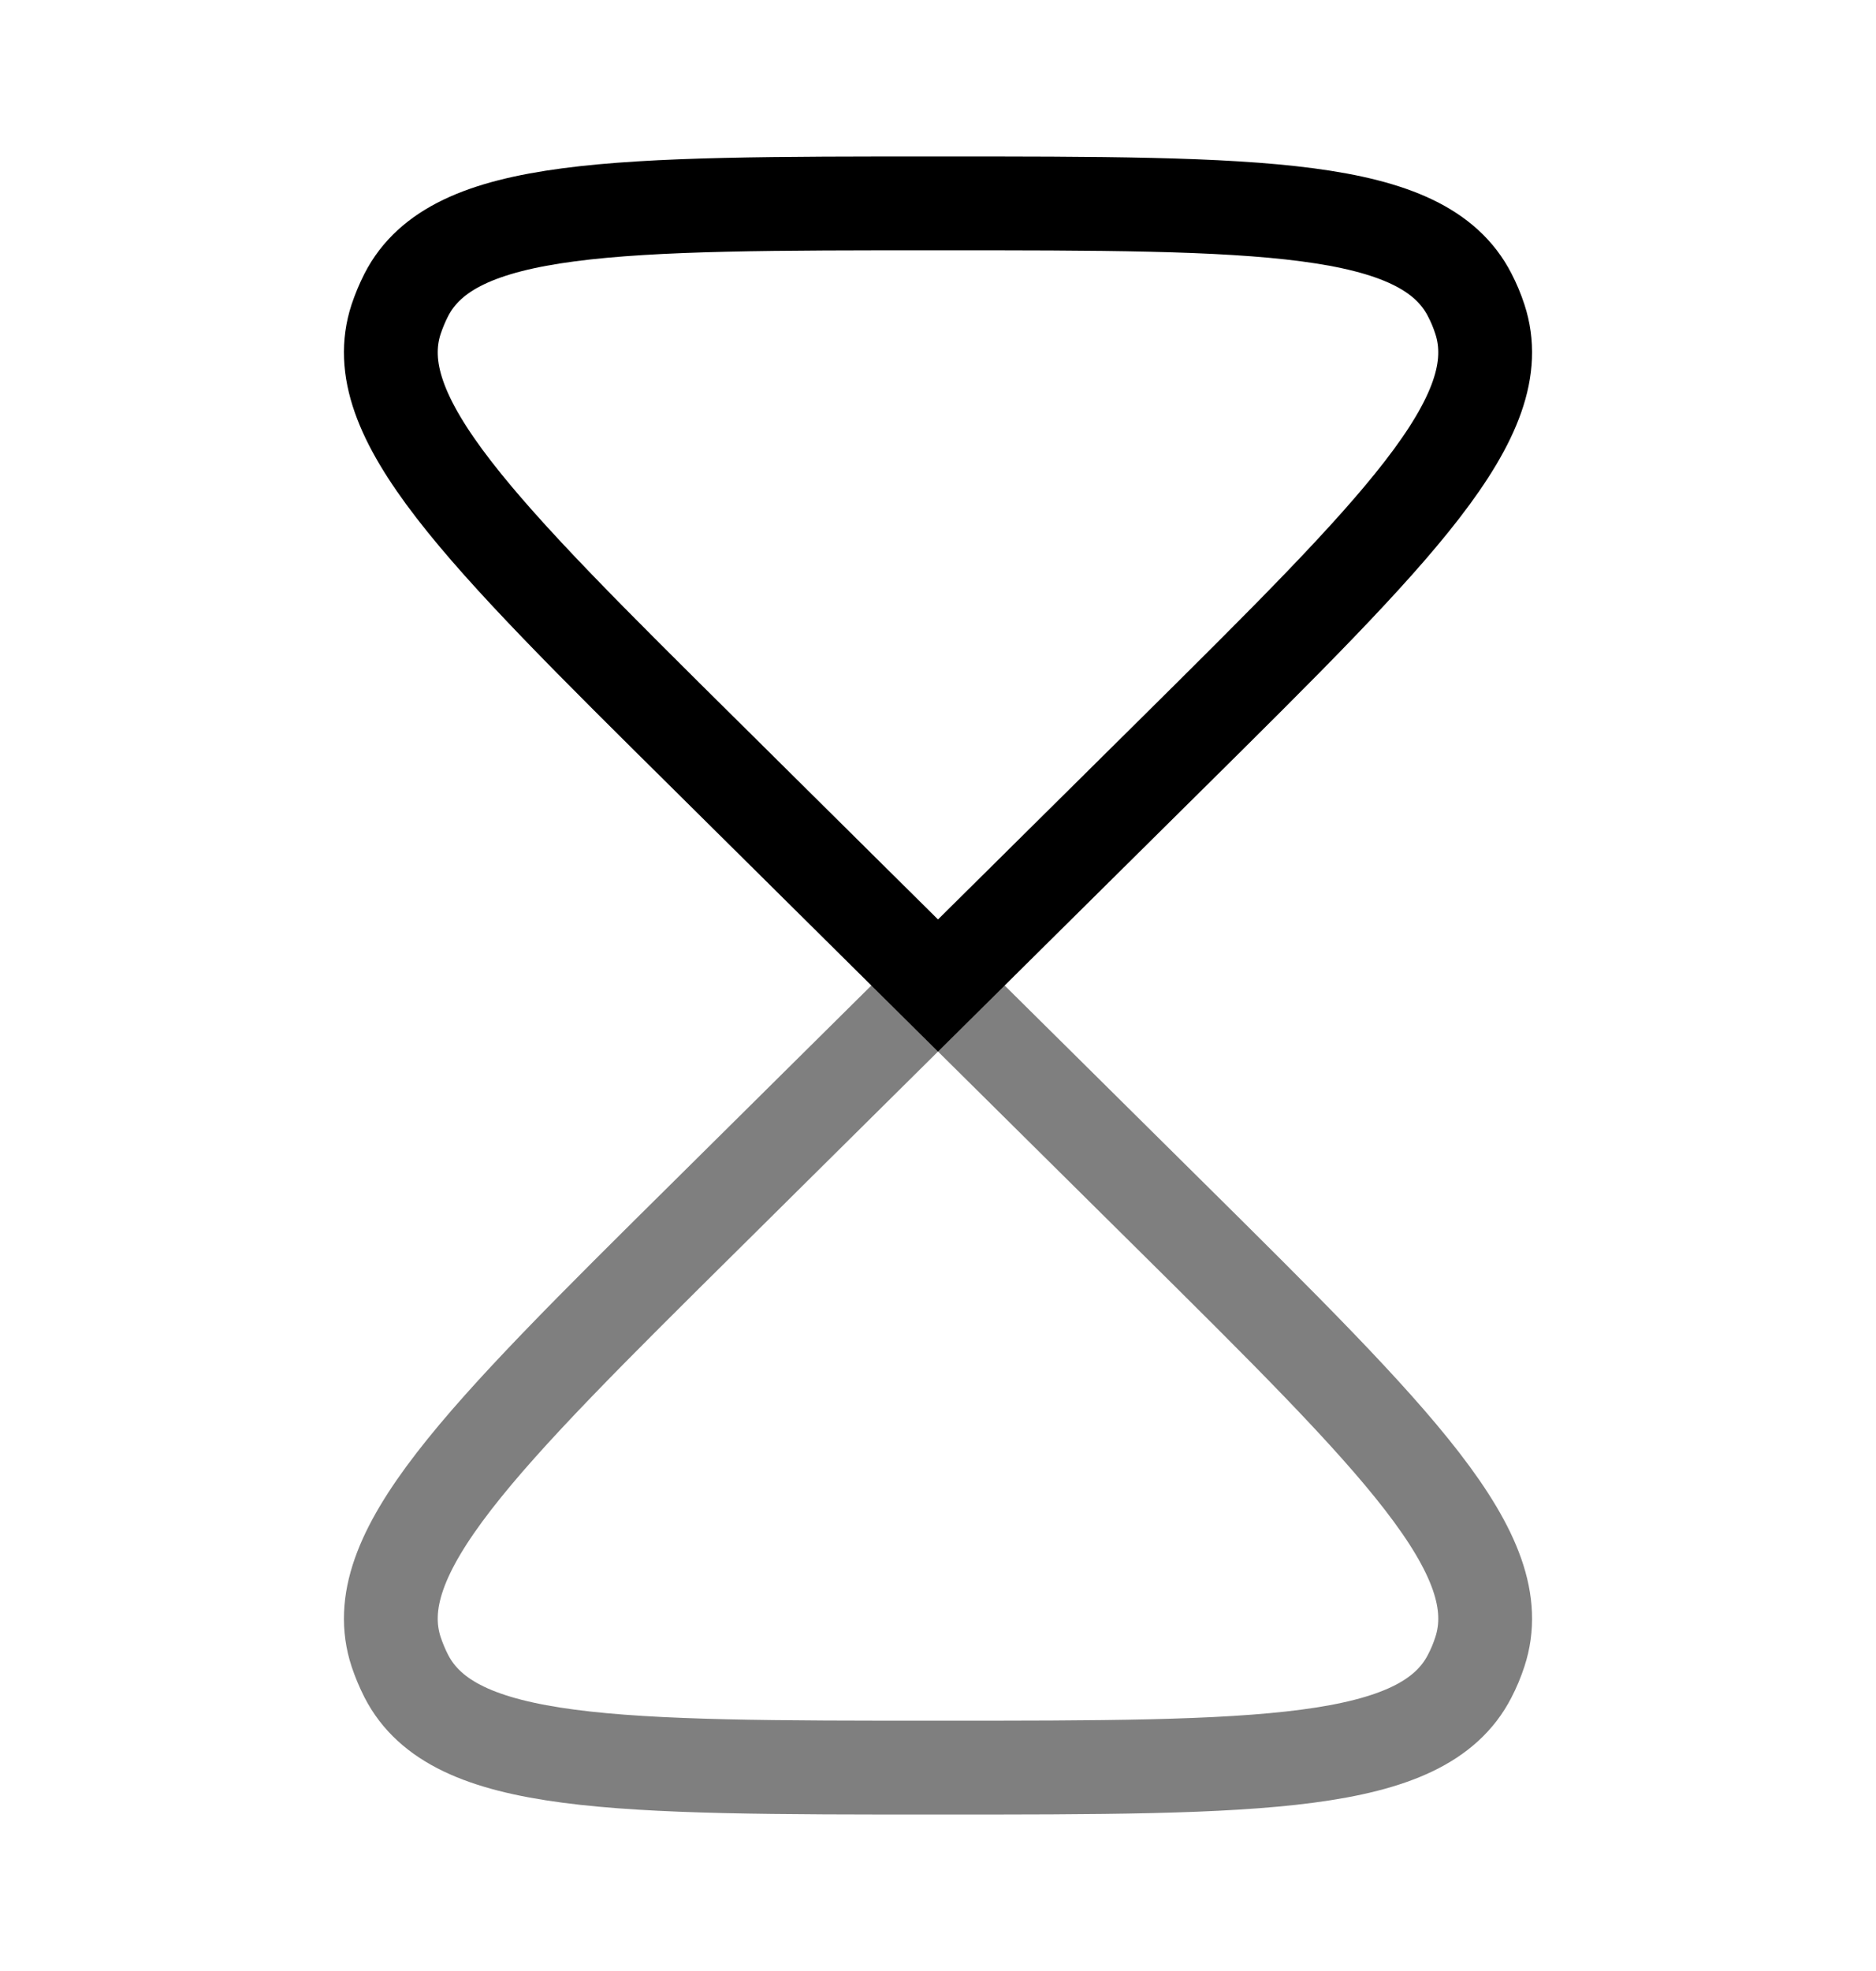<svg width="20" height="21" viewBox="0 0 20 21" fill="none" xmlns="http://www.w3.org/2000/svg">
<path d="M12.465 8.059L10 10.5L7.536 8.059C5.1 5.648 3.882 4.442 4.223 3.401C4.253 3.312 4.289 3.225 4.332 3.141C4.834 2.167 6.556 2.167 10 2.167C13.444 2.167 15.167 2.167 15.668 3.141C15.712 3.225 15.748 3.312 15.777 3.401C16.118 4.442 14.9 5.648 12.465 8.059Z" stroke="black"/>
<path opacity="0.5" d="M7.536 12.941L10 10.5L12.465 12.941C14.9 15.352 16.118 16.558 15.777 17.599C15.748 17.688 15.712 17.775 15.668 17.859C15.167 18.833 13.444 18.833 10 18.833C6.556 18.833 4.834 18.833 4.332 17.859C4.289 17.775 4.253 17.688 4.223 17.599C3.882 16.558 5.1 15.352 7.536 12.941L7.536 12.941Z" stroke="black"/>
</svg>
